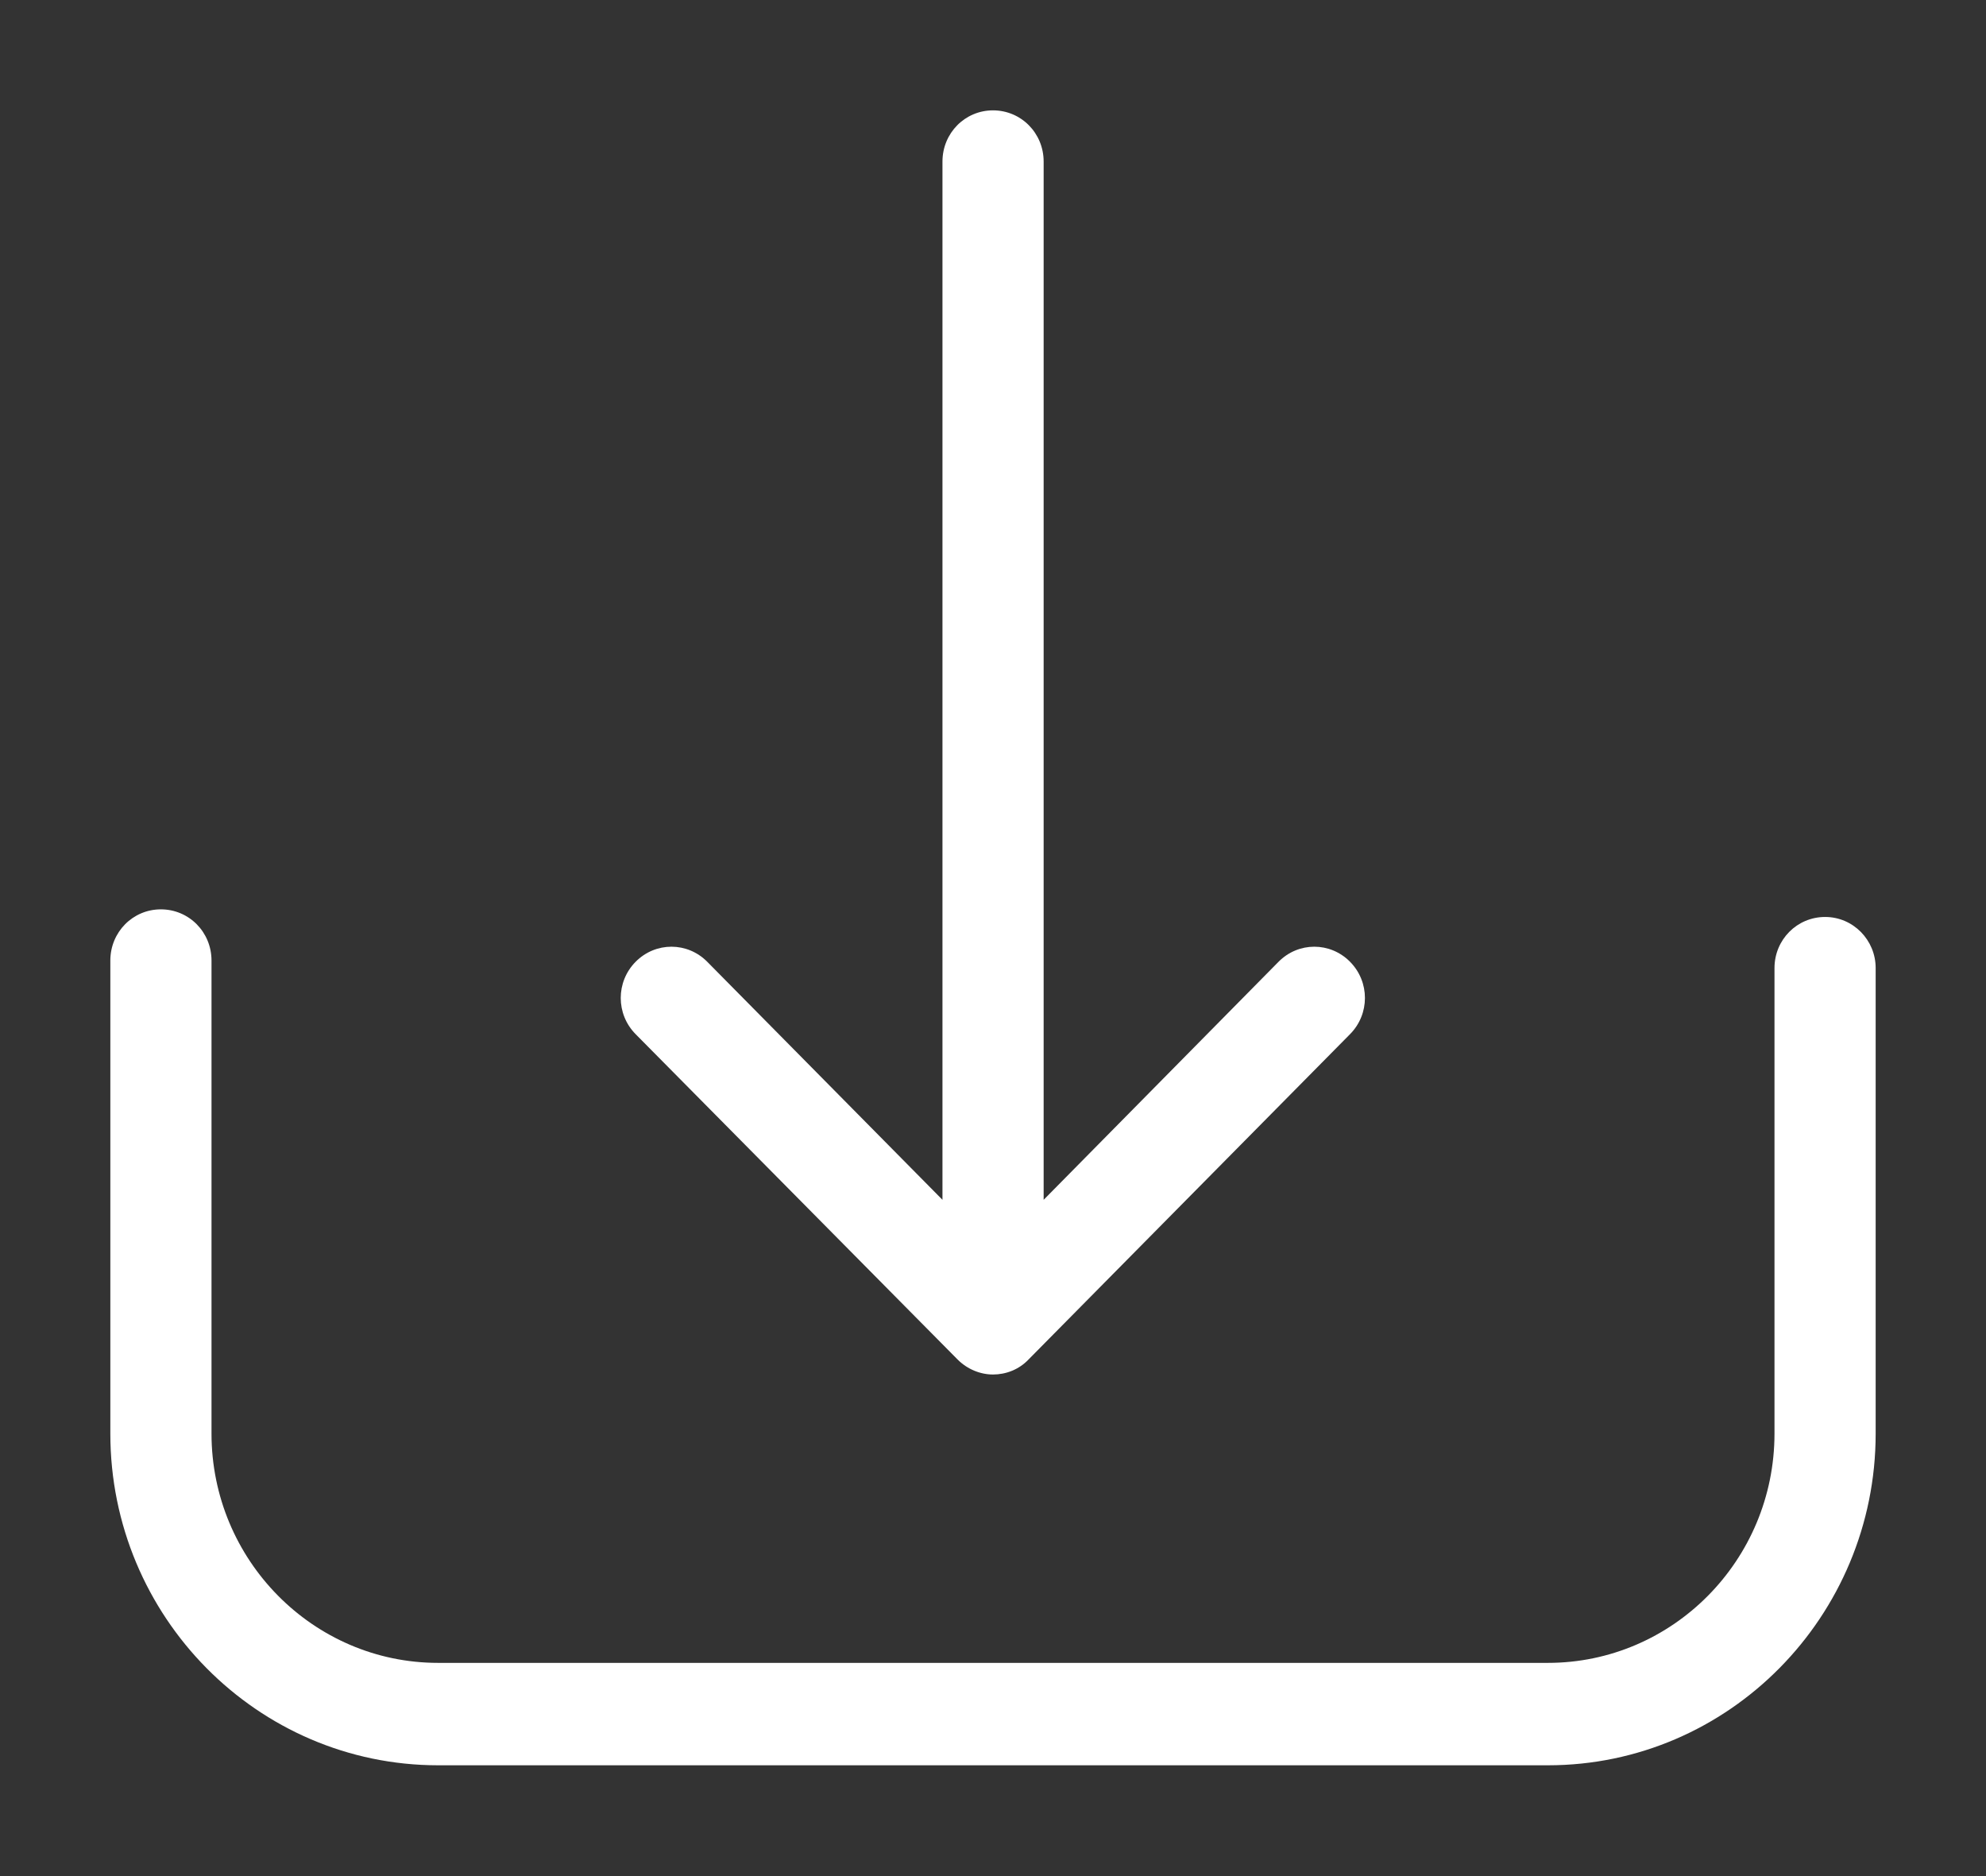 <svg width="18" height="17" viewBox="0 0 18 17" version="1.1" xmlns="http://www.w3.org/2000/svg" xmlns:xlink="http://www.w3.org/1999/xlink">
<rect x="0" y="0" width="18" height="17" fill="#333333" stroke="none"/>
<title>icon_download</title>
<desc>Created using Figma</desc>
<g id="Canvas" transform="translate(87 -1672)">
<g id="icon_download">
<g id="Vector">
<use xlink:href="#path0_fill" transform="translate(-86 1680.24)" fill="#FFFFFF"/>
<mask id="mask0_outline_out">
<rect id="mask0_outline_inv" fill="white" x="-1" y="-1" width="18" height="10" transform="translate(-86 1680.24)"/>
<use xlink:href="#path0_fill" fill="black" transform="translate(-86 1680.24)"/>
</mask>
<g mask="url(#mask0_outline_out)">
<use xlink:href="#path1_stroke_2x" transform="translate(-86 1680.24)" fill="#FFFFFF"/>
</g>
</g>
<g id="Vector">
<use xlink:href="#path2_fill" transform="translate(-81.374 1673)" fill="#FFFFFF"/>
<mask id="mask1_outline_out">
<rect id="mask1_outline_inv" fill="white" x="-1" y="-1" width="9" height="13" transform="translate(-81.374 1673)"/>
<use xlink:href="#path2_fill" fill="black" transform="translate(-81.374 1673)"/>
</mask>
<g mask="url(#mask1_outline_out)">
<use xlink:href="#path3_stroke_2x" transform="translate(-81.374 1673)" fill="#FFFFFF"/>
</g>
</g>
</g>
</g>
<defs>
<path id="path0_fill" d="M 15.542 0.069C 15.287 0.069 15.083 0.275 15.083 0.532L 15.083 4.75C 15.083 5.898 14.16 6.828 13.029 6.828L 2.971 6.828C 1.837 6.828 0.917 5.894 0.917 4.75L 0.917 0.464C 0.917 0.206 0.713 -2.09647e-07 0.458 -2.09647e-07C 0.204 -2.09647e-07 0 0.206 0 0.464L 0 4.75C 0 6.409 1.334 7.756 2.971 7.756L 13.029 7.756C 14.669 7.756 16 6.406 16 4.75L 16 0.532C 16 0.278 15.796 0.069 15.542 0.069Z"/>
<path id="path1_stroke_2x" d="M 15.542 -0.431C 15.005 -0.431 14.583 0.004 14.583 0.532L 15.583 0.532C 15.583 0.538 15.58 0.548 15.572 0.555C 15.565 0.563 15.553 0.569 15.542 0.569L 15.542 -0.431ZM 14.583 0.532L 14.583 4.75L 15.583 4.75L 15.583 0.532L 14.583 0.532ZM 14.583 4.75C 14.583 5.626 13.879 6.328 13.029 6.328L 13.029 7.328C 14.441 7.328 15.583 6.169 15.583 4.75L 14.583 4.75ZM 13.029 6.328L 2.971 6.328L 2.971 7.328L 13.029 7.328L 13.029 6.328ZM 2.971 6.328C 2.119 6.328 1.417 5.624 1.417 4.75L 0.417 4.75C 0.417 6.164 1.555 7.328 2.971 7.328L 2.971 6.328ZM 1.417 4.75L 1.417 0.464L 0.417 0.464L 0.417 4.75L 1.417 4.75ZM 1.417 0.464C 1.417 -0.065 0.995 -0.5 0.458 -0.5L 0.458 0.5C 0.448 0.5 0.435 0.495 0.428 0.487C 0.42 0.479 0.417 0.469 0.417 0.464L 1.417 0.464ZM 0.458 -0.5C -0.078 -0.5 -0.5 -0.065 -0.5 0.464L 0.5 0.464C 0.5 0.469 0.497 0.479 0.489 0.487C 0.481 0.495 0.469 0.5 0.458 0.5L 0.458 -0.5ZM -0.5 0.464L -0.5 4.75L 0.5 4.75L 0.5 0.464L -0.5 0.464ZM -0.5 4.75C -0.5 6.681 1.053 8.256 2.971 8.256L 2.971 7.256C 1.616 7.256 0.5 6.138 0.5 4.75L -0.5 4.75ZM 2.971 8.256L 13.029 8.256L 13.029 7.256L 2.971 7.256L 2.971 8.256ZM 13.029 8.256C 14.951 8.256 16.5 6.676 16.5 4.75L 15.5 4.75C 15.5 6.136 14.387 7.256 13.029 7.256L 13.029 8.256ZM 16.5 4.75L 16.5 0.532L 15.5 0.532L 15.5 4.75L 16.5 4.75ZM 16.5 0.532C 16.5 0.01 16.08 -0.431 15.542 -0.431L 15.542 0.569C 15.528 0.569 15.516 0.562 15.51 0.556C 15.504 0.55 15.5 0.541 15.5 0.532L 16.5 0.532Z"/>
<path id="path2_fill" d="M 3.052 11.318C 3.14 11.407 3.259 11.455 3.374 11.455C 3.49 11.455 3.609 11.411 3.697 11.318L 6.61 8.371C 6.79 8.189 6.79 7.897 6.61 7.715C 6.43 7.533 6.142 7.533 5.962 7.715L 3.833 9.872L 3.833 0.464C 3.833 0.206 3.629 0 3.374 0C 3.12 0 2.916 0.206 2.916 0.464L 2.916 9.872L 0.784 7.715C 0.604 7.533 0.315 7.533 0.135 7.715C -0.045 7.897 -0.045 8.189 0.135 8.371L 3.052 11.318Z"/>
<path id="path3_stroke_2x" d="M 3.052 11.318L 3.407 10.966L 3.407 10.966L 3.052 11.318ZM 3.697 11.318L 3.341 10.966L 3.335 10.973L 3.697 11.318ZM 6.61 8.371L 6.255 8.019L 6.61 8.371ZM 5.962 7.715L 5.606 7.363L 5.606 7.363L 5.962 7.715ZM 3.833 9.872L 3.333 9.872L 3.333 11.09L 4.189 10.223L 3.833 9.872ZM 2.916 9.872L 2.56 10.223L 3.416 11.089L 3.416 9.872L 2.916 9.872ZM 0.784 7.715L 0.428 8.066L 0.428 8.066L 0.784 7.715ZM 0.135 8.371L -0.221 8.722L -0.22 8.722L 0.135 8.371ZM 2.696 11.669C 2.877 11.852 3.124 11.955 3.374 11.955L 3.374 10.955C 3.386 10.955 3.393 10.957 3.397 10.959C 3.401 10.961 3.404 10.963 3.407 10.966L 2.696 11.669ZM 3.374 11.955C 3.616 11.955 3.87 11.862 4.059 11.663L 3.335 10.973C 3.348 10.96 3.363 10.955 3.374 10.955L 3.374 11.955ZM 4.053 11.669L 6.966 8.722L 6.255 8.019L 3.341 10.966L 4.053 11.669ZM 6.966 8.722C 7.338 8.345 7.338 7.74 6.966 7.363L 6.255 8.066C 6.242 8.053 6.242 8.032 6.255 8.019L 6.966 8.722ZM 6.966 7.363C 6.59 6.983 5.982 6.983 5.606 7.363L 6.317 8.066C 6.311 8.072 6.299 8.078 6.286 8.078C 6.273 8.078 6.261 8.072 6.255 8.066L 6.966 7.363ZM 5.606 7.363L 3.477 9.521L 4.189 10.223L 6.318 8.066L 5.606 7.363ZM 4.333 9.872L 4.333 0.464L 3.333 0.464L 3.333 9.872L 4.333 9.872ZM 4.333 0.464C 4.333 -0.065 3.911 -0.5 3.374 -0.5L 3.374 0.5C 3.363 0.5 3.351 0.495 3.343 0.487C 3.336 0.479 3.333 0.469 3.333 0.464L 4.333 0.464ZM 3.374 -0.5C 2.838 -0.5 2.416 -0.065 2.416 0.464L 3.416 0.464C 3.416 0.469 3.413 0.479 3.405 0.487C 3.397 0.495 3.385 0.5 3.374 0.5L 3.374 -0.5ZM 2.416 0.464L 2.416 9.872L 3.416 9.872L 3.416 0.464L 2.416 0.464ZM 3.272 9.52L 1.139 7.363L 0.428 8.066L 2.56 10.223L 3.272 9.52ZM 1.139 7.363C 0.763 6.983 0.155 6.983 -0.221 7.363L 0.491 8.066C 0.484 8.072 0.473 8.078 0.459 8.078C 0.446 8.078 0.434 8.072 0.428 8.066L 1.139 7.363ZM -0.221 7.363C -0.593 7.74 -0.593 8.345 -0.221 8.722L 0.491 8.019C 0.503 8.032 0.503 8.053 0.491 8.066L -0.221 7.363ZM -0.22 8.722L 2.696 11.67L 3.407 10.966L 0.49 8.019L -0.22 8.722Z"/>
</defs>
</svg>
